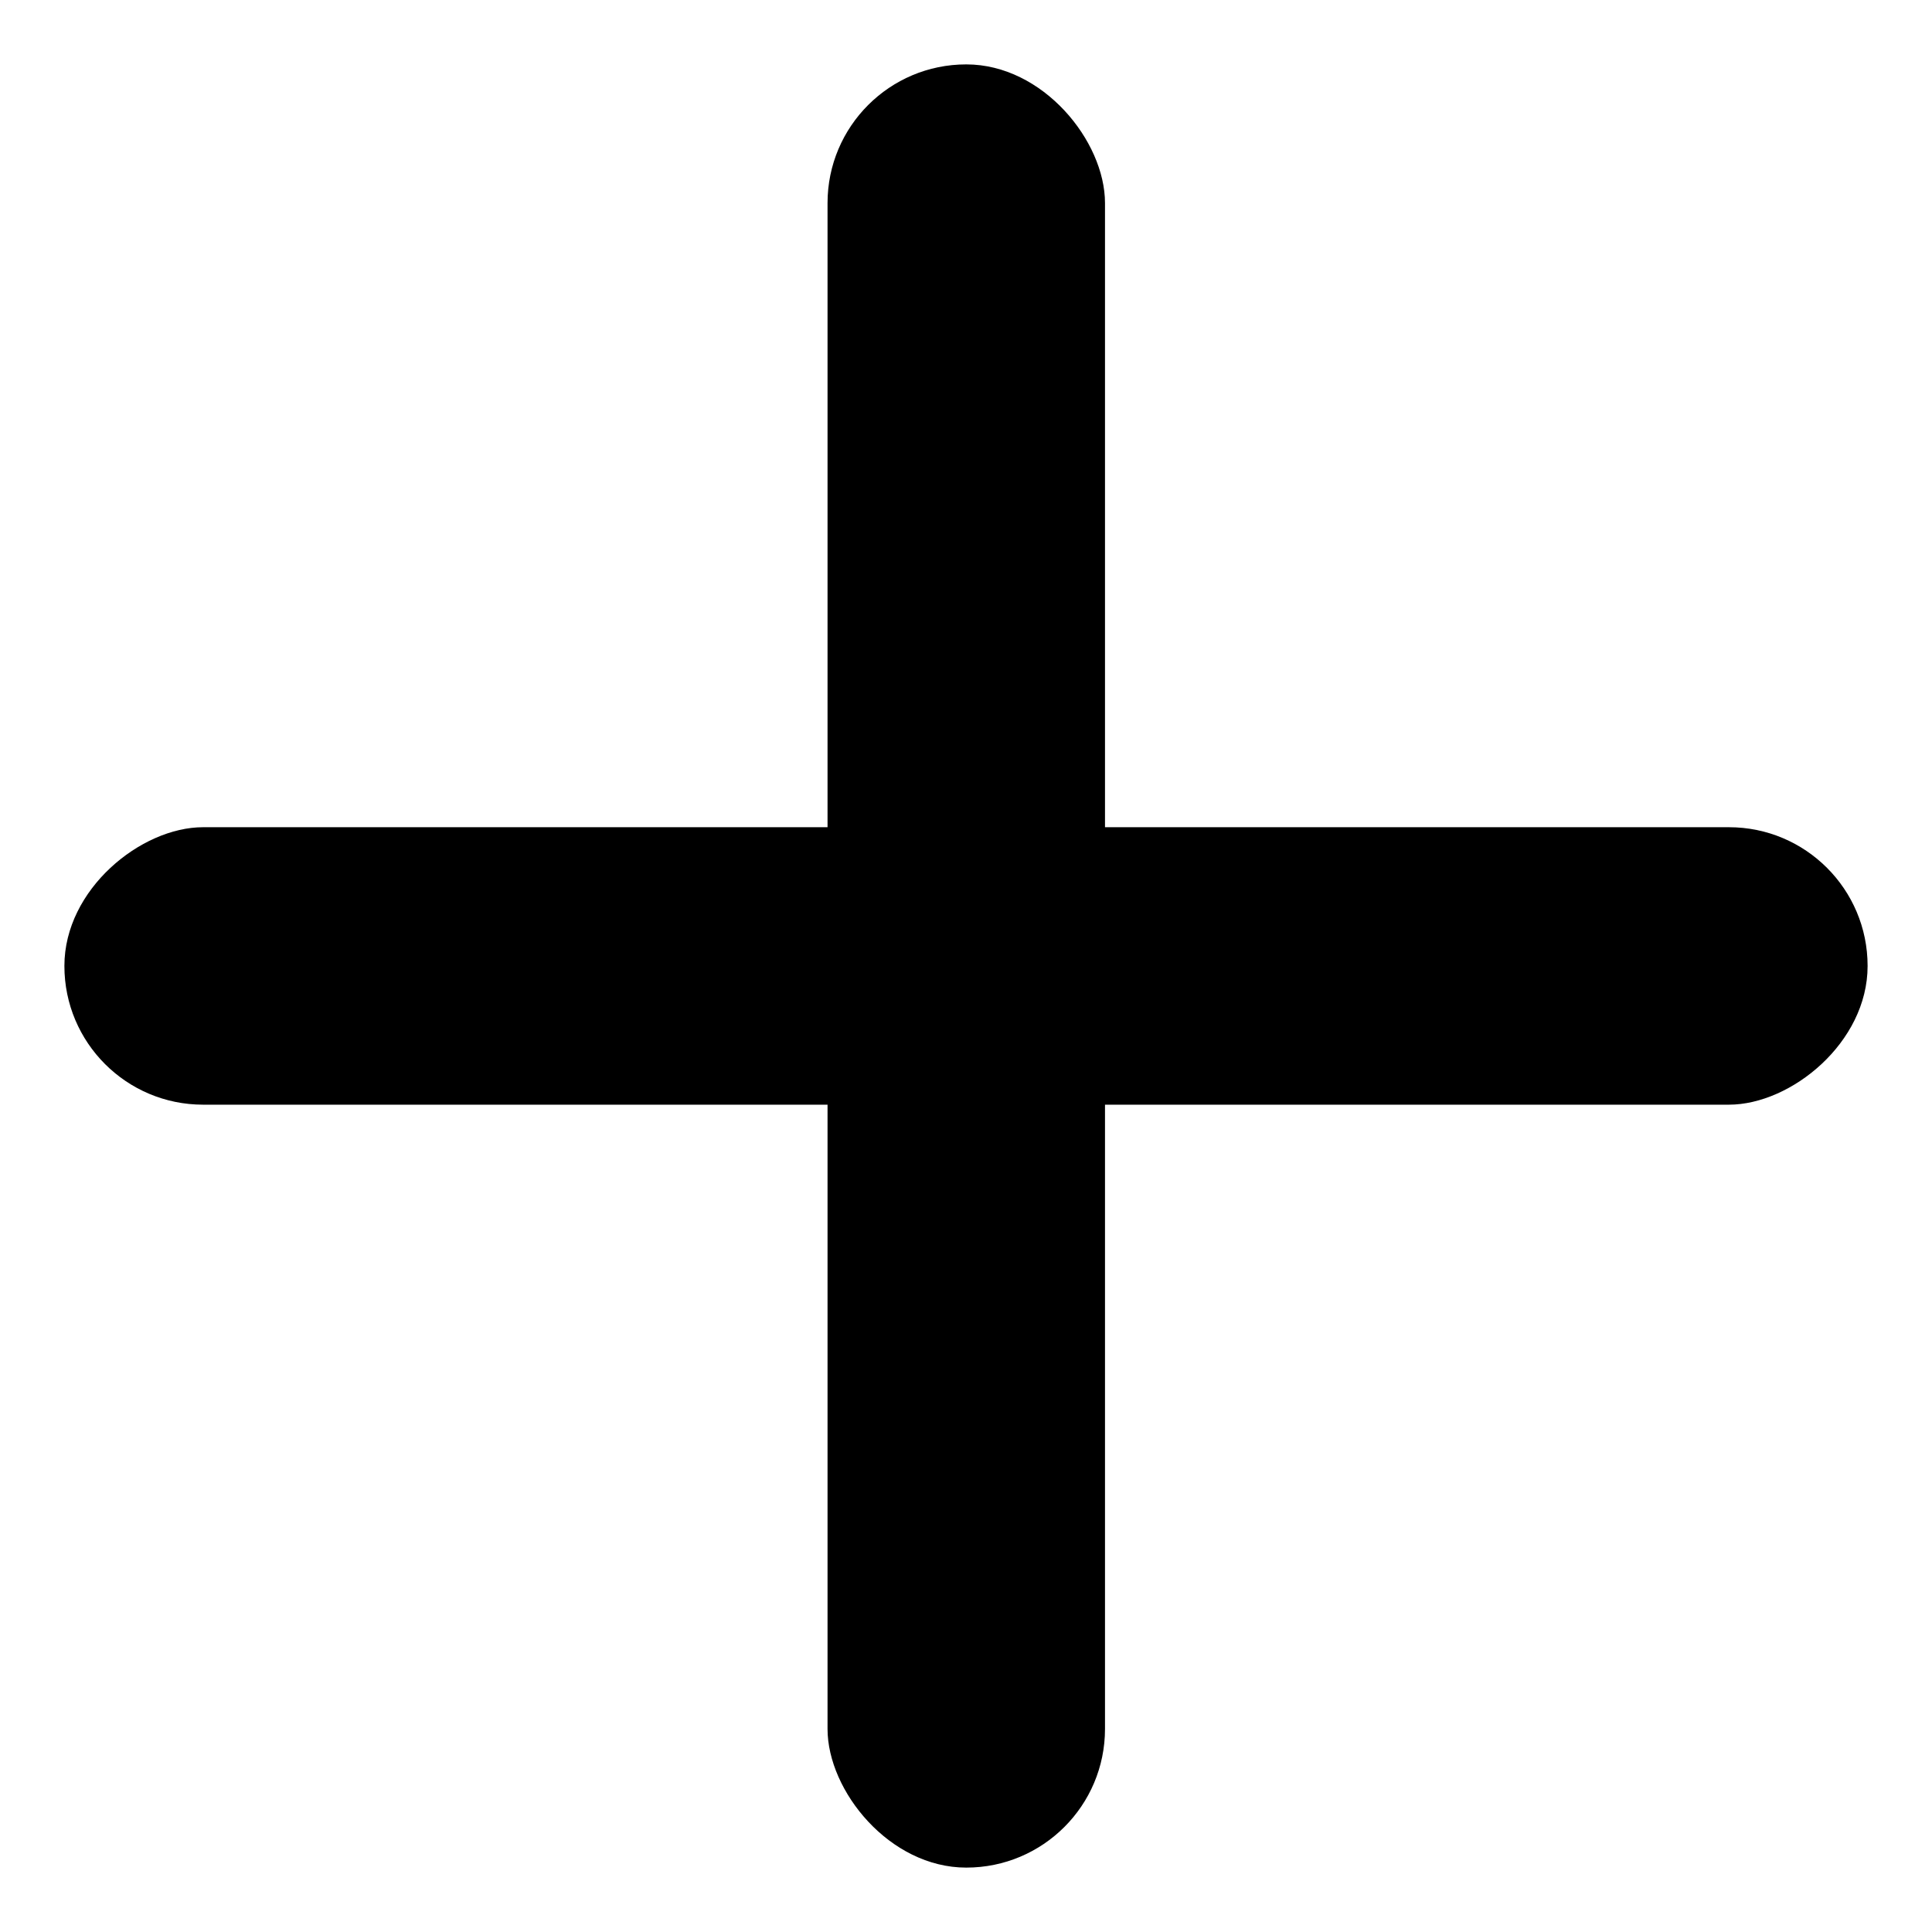 <svg width="18" height="18" viewBox="0 0 18 18" fill="none" xmlns="http://www.w3.org/2000/svg">
<rect x="17.4" y="7.707" width="2.585" height="16.8" rx="1.292" transform="rotate(90 17.4 7.707)" fill="currentColor"/>
<rect x="10.295" y="17.4" width="2.585" height="16.8" rx="1.292" transform="rotate(-180 10.295 17.4)" fill="currentColor"/>
</svg>
